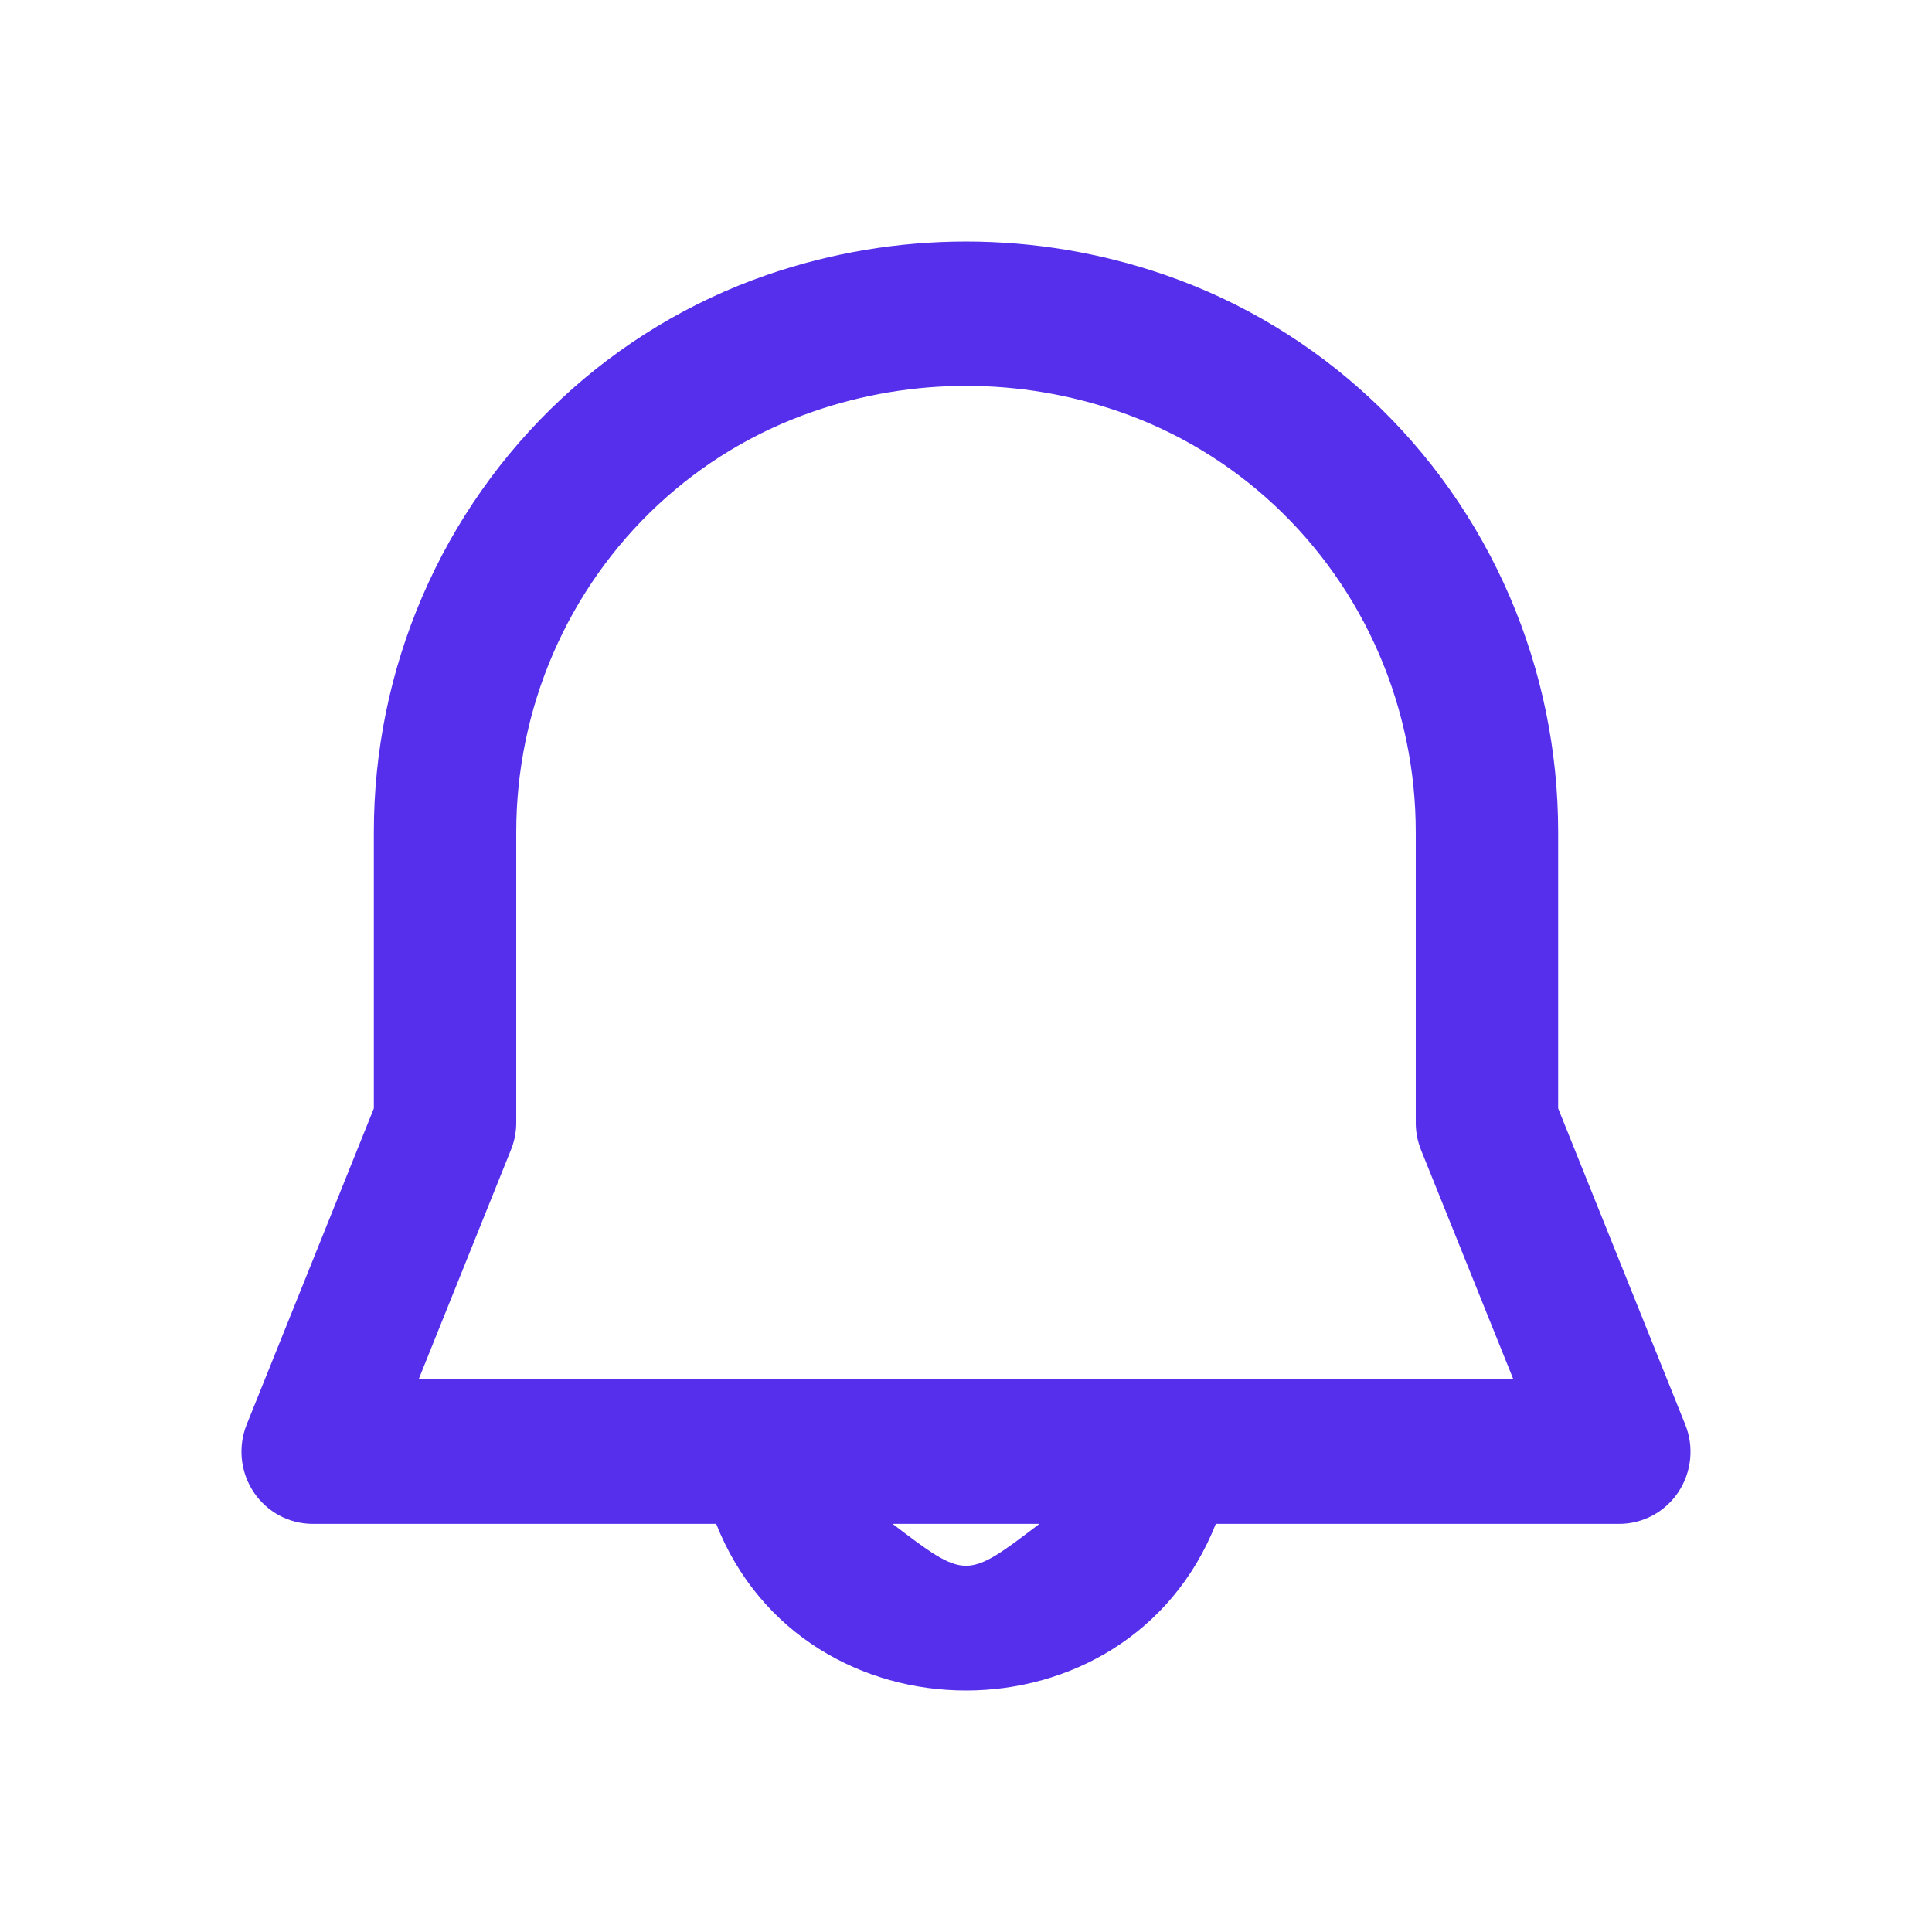 <svg width="24" height="24" viewBox="0 0 24 24" fill="none" xmlns="http://www.w3.org/2000/svg">
<g id="Icon=bell">
<path id="Vector" fill-rule="evenodd" clip-rule="evenodd" d="M13.902 5.113C12.669 4.687 11.331 4.687 10.098 5.114C8.651 5.613 7.479 6.707 6.867 8.128C6.568 8.824 6.413 9.575 6.413 10.335V13.945C6.413 14.061 6.391 14.176 6.347 14.284L5.2 17.136L18.8 17.136L17.652 14.284C17.609 14.176 17.587 14.061 17.587 13.945V10.335C17.587 9.575 17.432 8.824 17.133 8.128C16.521 6.707 15.349 5.613 13.902 5.113ZM9.528 3.415C11.131 2.862 12.869 2.862 14.472 3.415C16.39 4.078 17.943 5.527 18.754 7.41C19.151 8.332 19.356 9.328 19.356 10.335V13.769L20.934 17.695C21.046 17.971 21.014 18.286 20.85 18.534C20.685 18.781 20.41 18.93 20.116 18.93H15.103C14.012 21.69 9.988 21.69 8.897 18.93H3.884C3.59 18.93 3.315 18.782 3.15 18.534C2.986 18.286 2.954 17.971 3.065 17.695L4.644 13.769V10.335C4.644 9.328 4.849 8.332 5.246 7.41C6.057 5.528 7.611 4.078 9.528 3.415ZM12.912 18.93C12 19.624 12 19.624 11.088 18.93L12.912 18.93Z" fill="#552FEC"/>
</g>
</svg>
